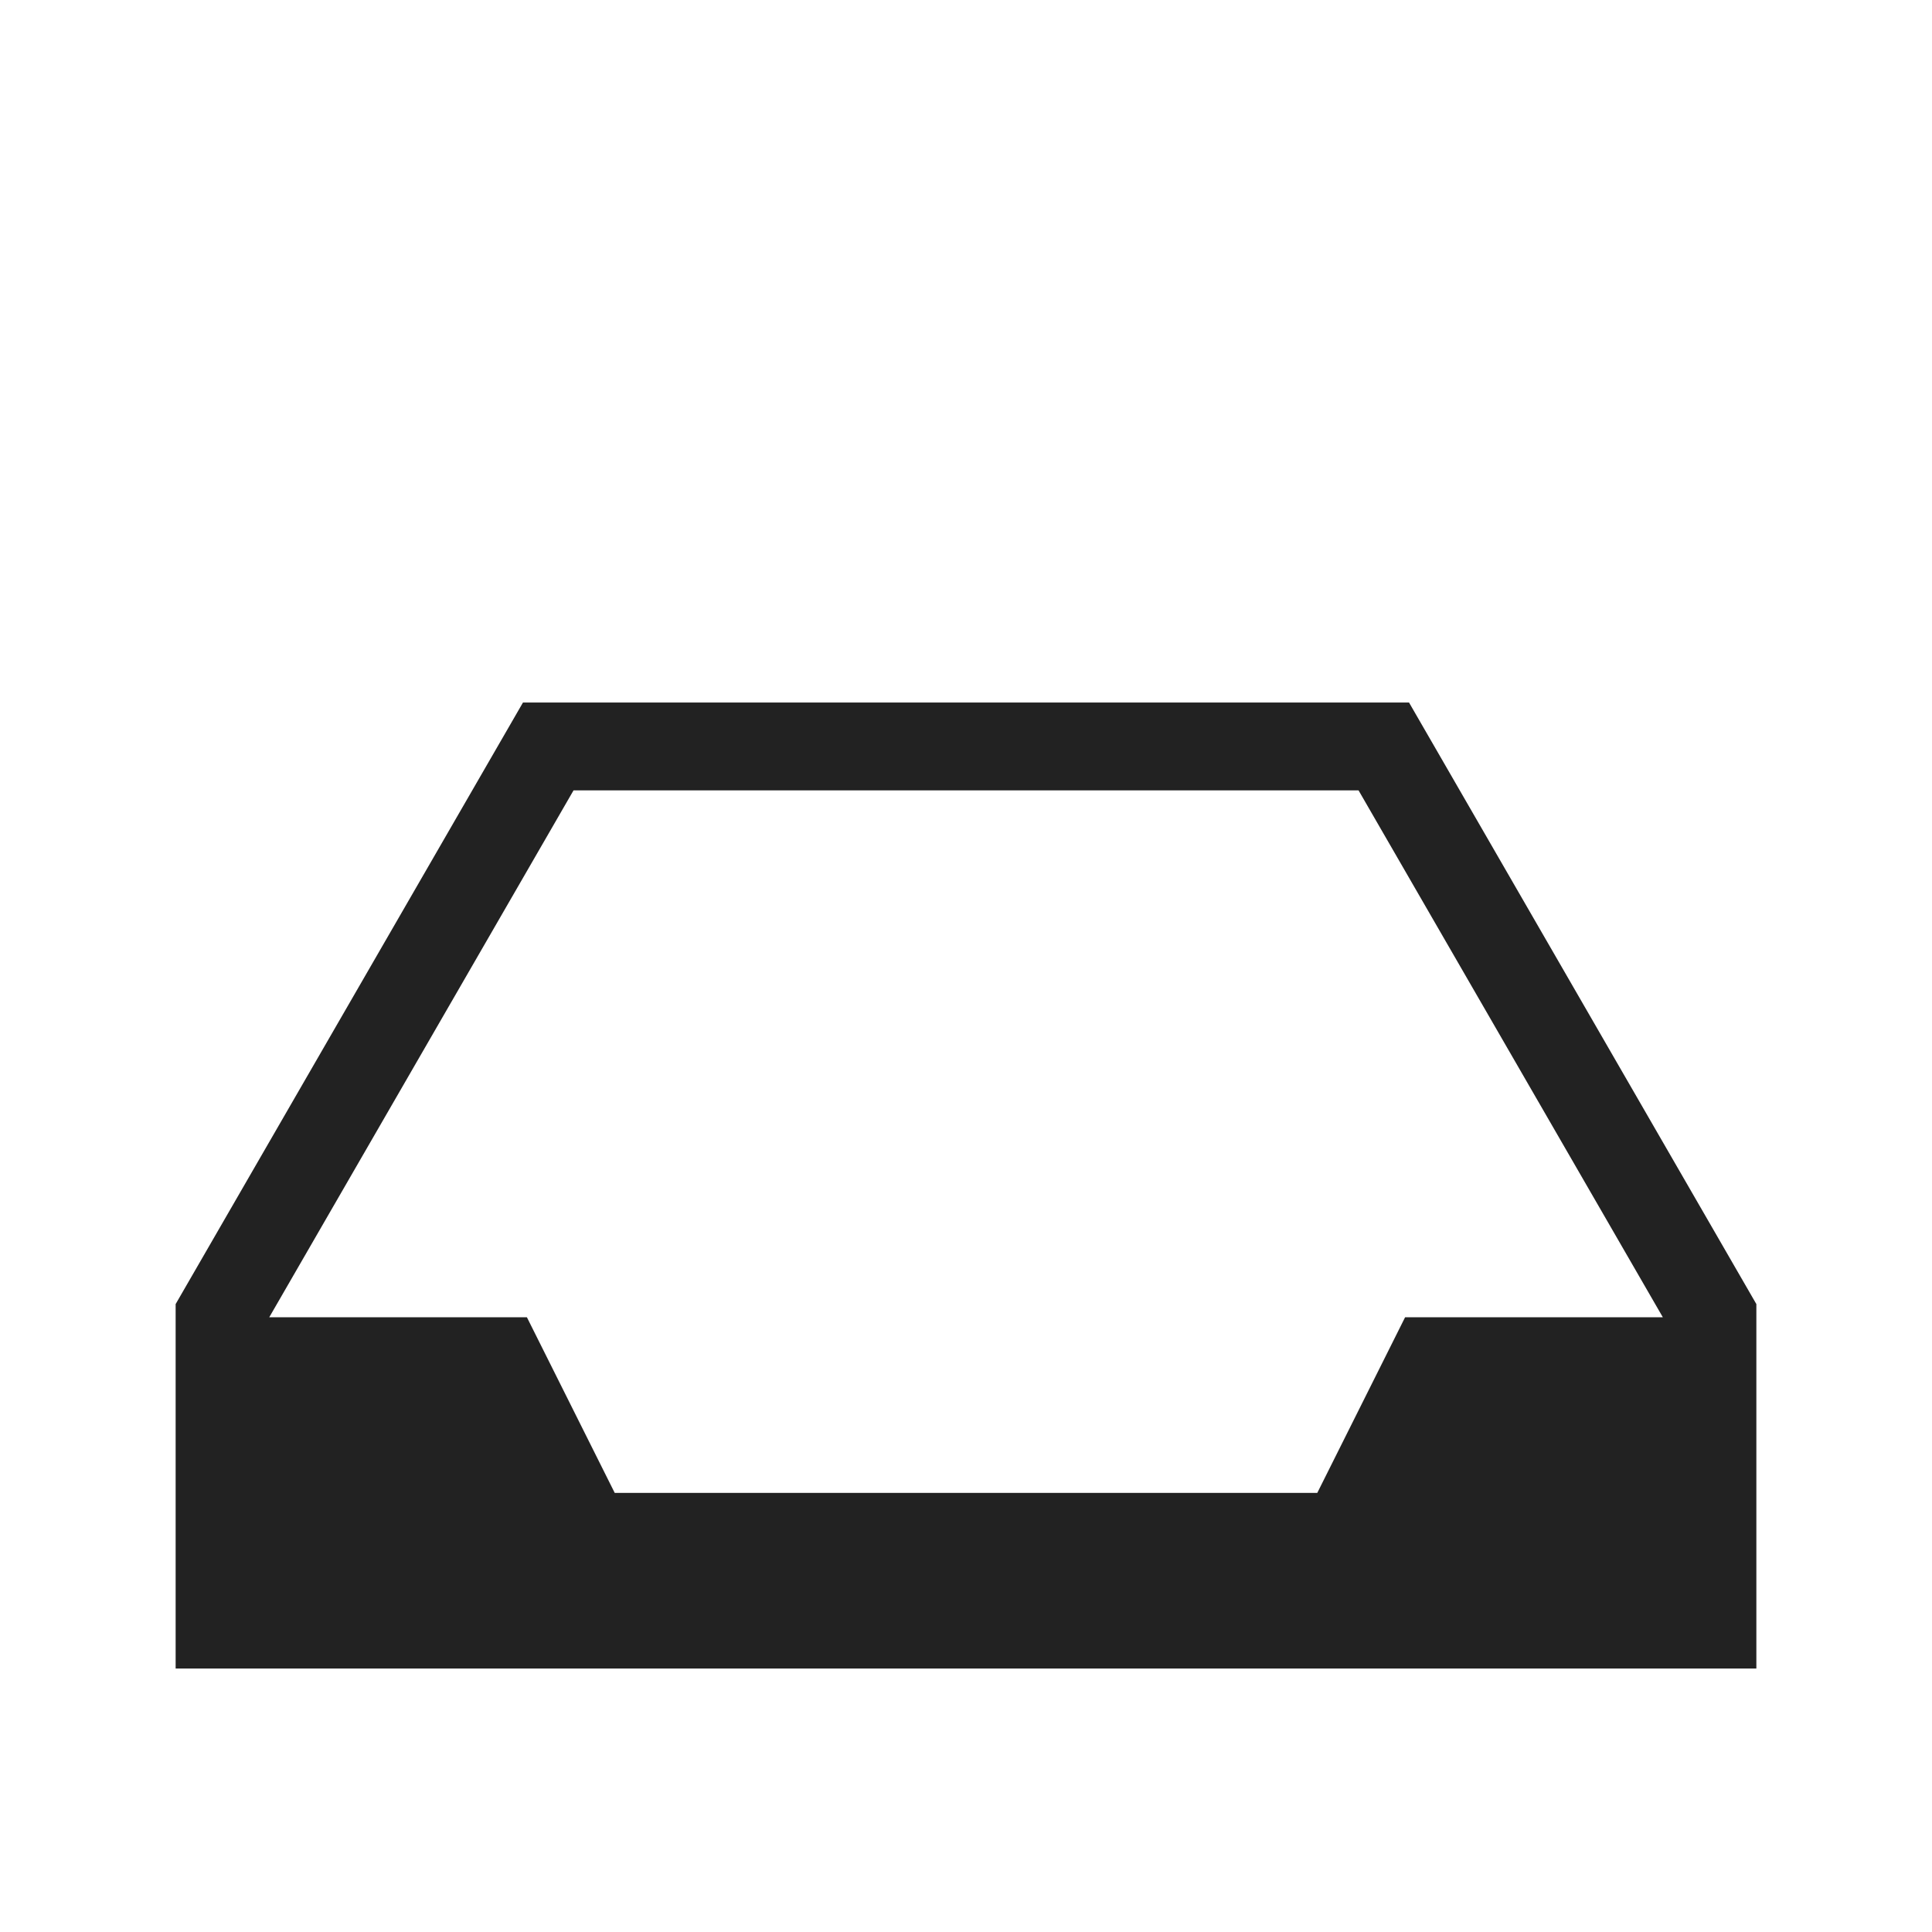 <svg xmlns="http://www.w3.org/2000/svg" viewBox="0 0 22 22">
    <path d="M5.955 8L2 14.85V19h18v-4.15L16.045 8H5.955zm.576 1H15.47l3.465 6H16l-1 2H7l-1-2H3.066l3.465-6z" fill="currentColor" color="#222222"/>
</svg>
